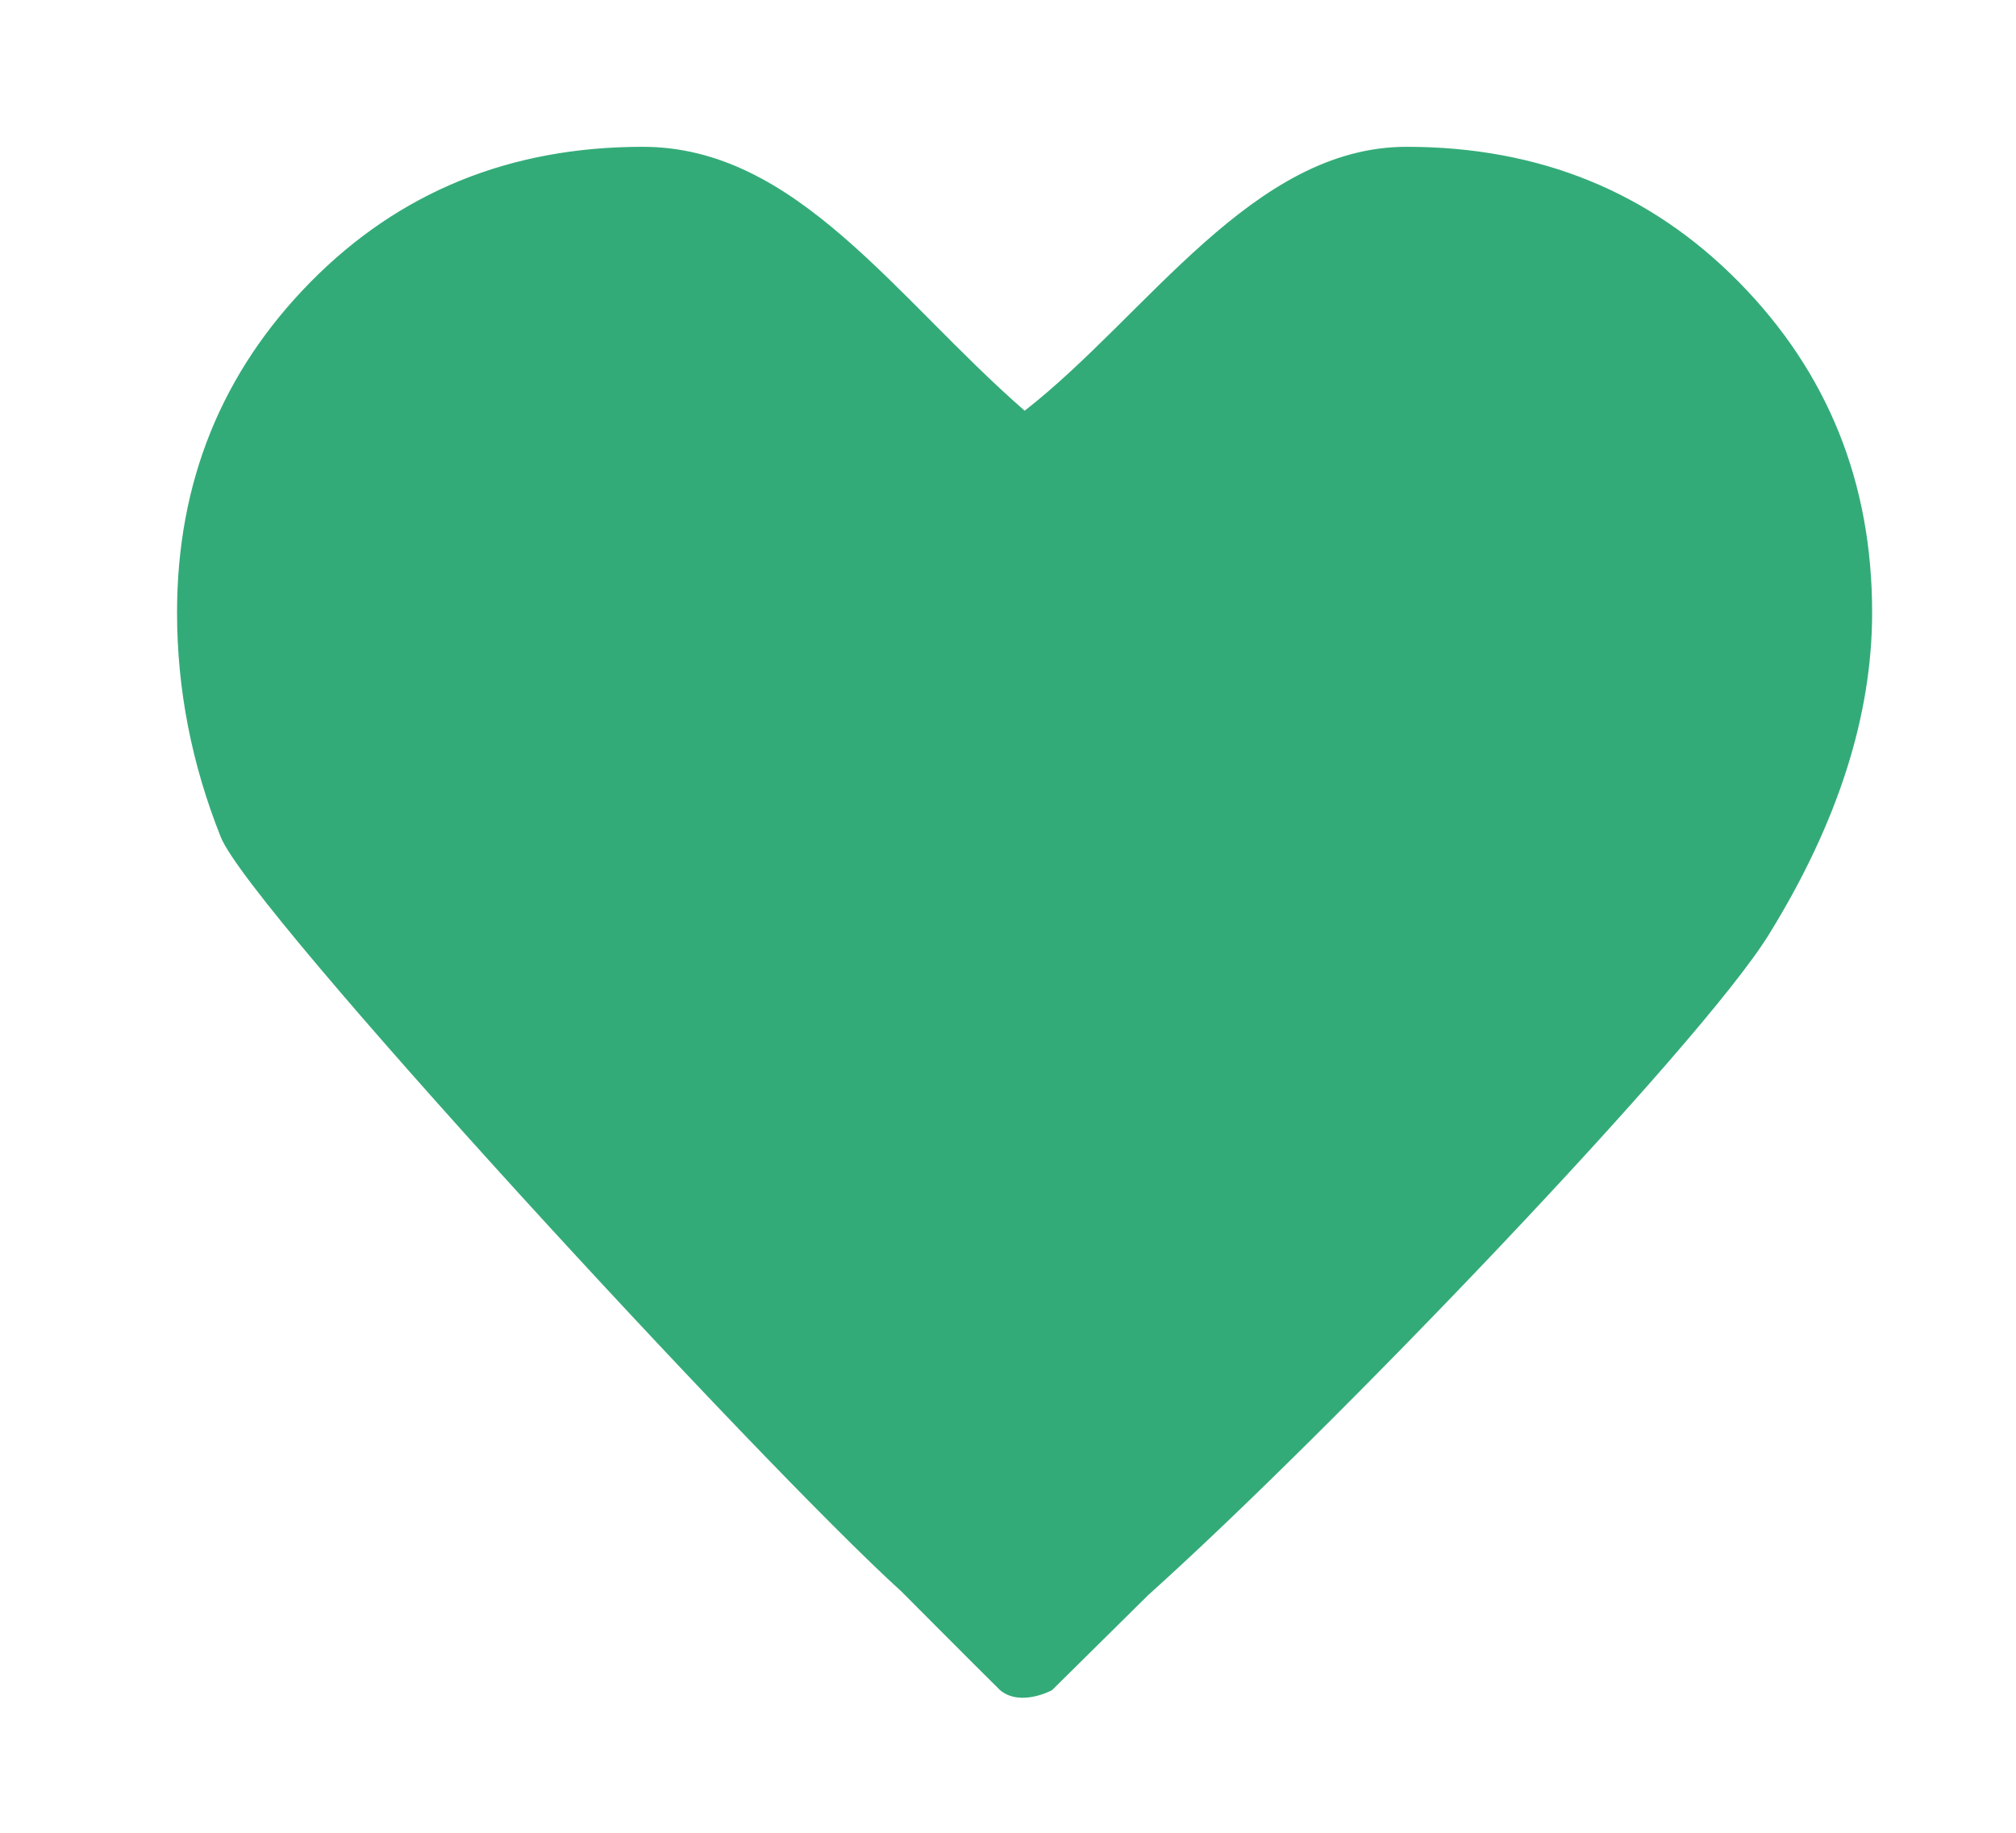 <svg width="11" height="10" viewBox="0 0 11 10" fill="none" xmlns="http://www.w3.org/2000/svg">
<path fill-rule="evenodd" clip-rule="evenodd" d="M5.74 9.222C5.74 9.222 5.569 9.315 5.457 9.222C5.345 9.112 4.918 8.683 4.918 8.683C4.151 7.988 1.364 4.966 1.205 4.568C1.046 4.17 0.966 3.761 0.966 3.342C0.966 2.632 1.209 2.032 1.694 1.539C2.179 1.047 2.783 0.801 3.507 0.801C4.346 0.801 4.885 1.626 5.591 2.241C6.261 1.718 6.836 0.801 7.675 0.801C8.399 0.801 9.003 1.047 9.488 1.539C9.973 2.032 10.215 2.632 10.215 3.342C10.215 3.906 10.027 4.492 9.651 5.1C9.275 5.708 7.263 7.807 6.264 8.704L5.74 9.222Z" fill="#33AB78"/>
</svg>

